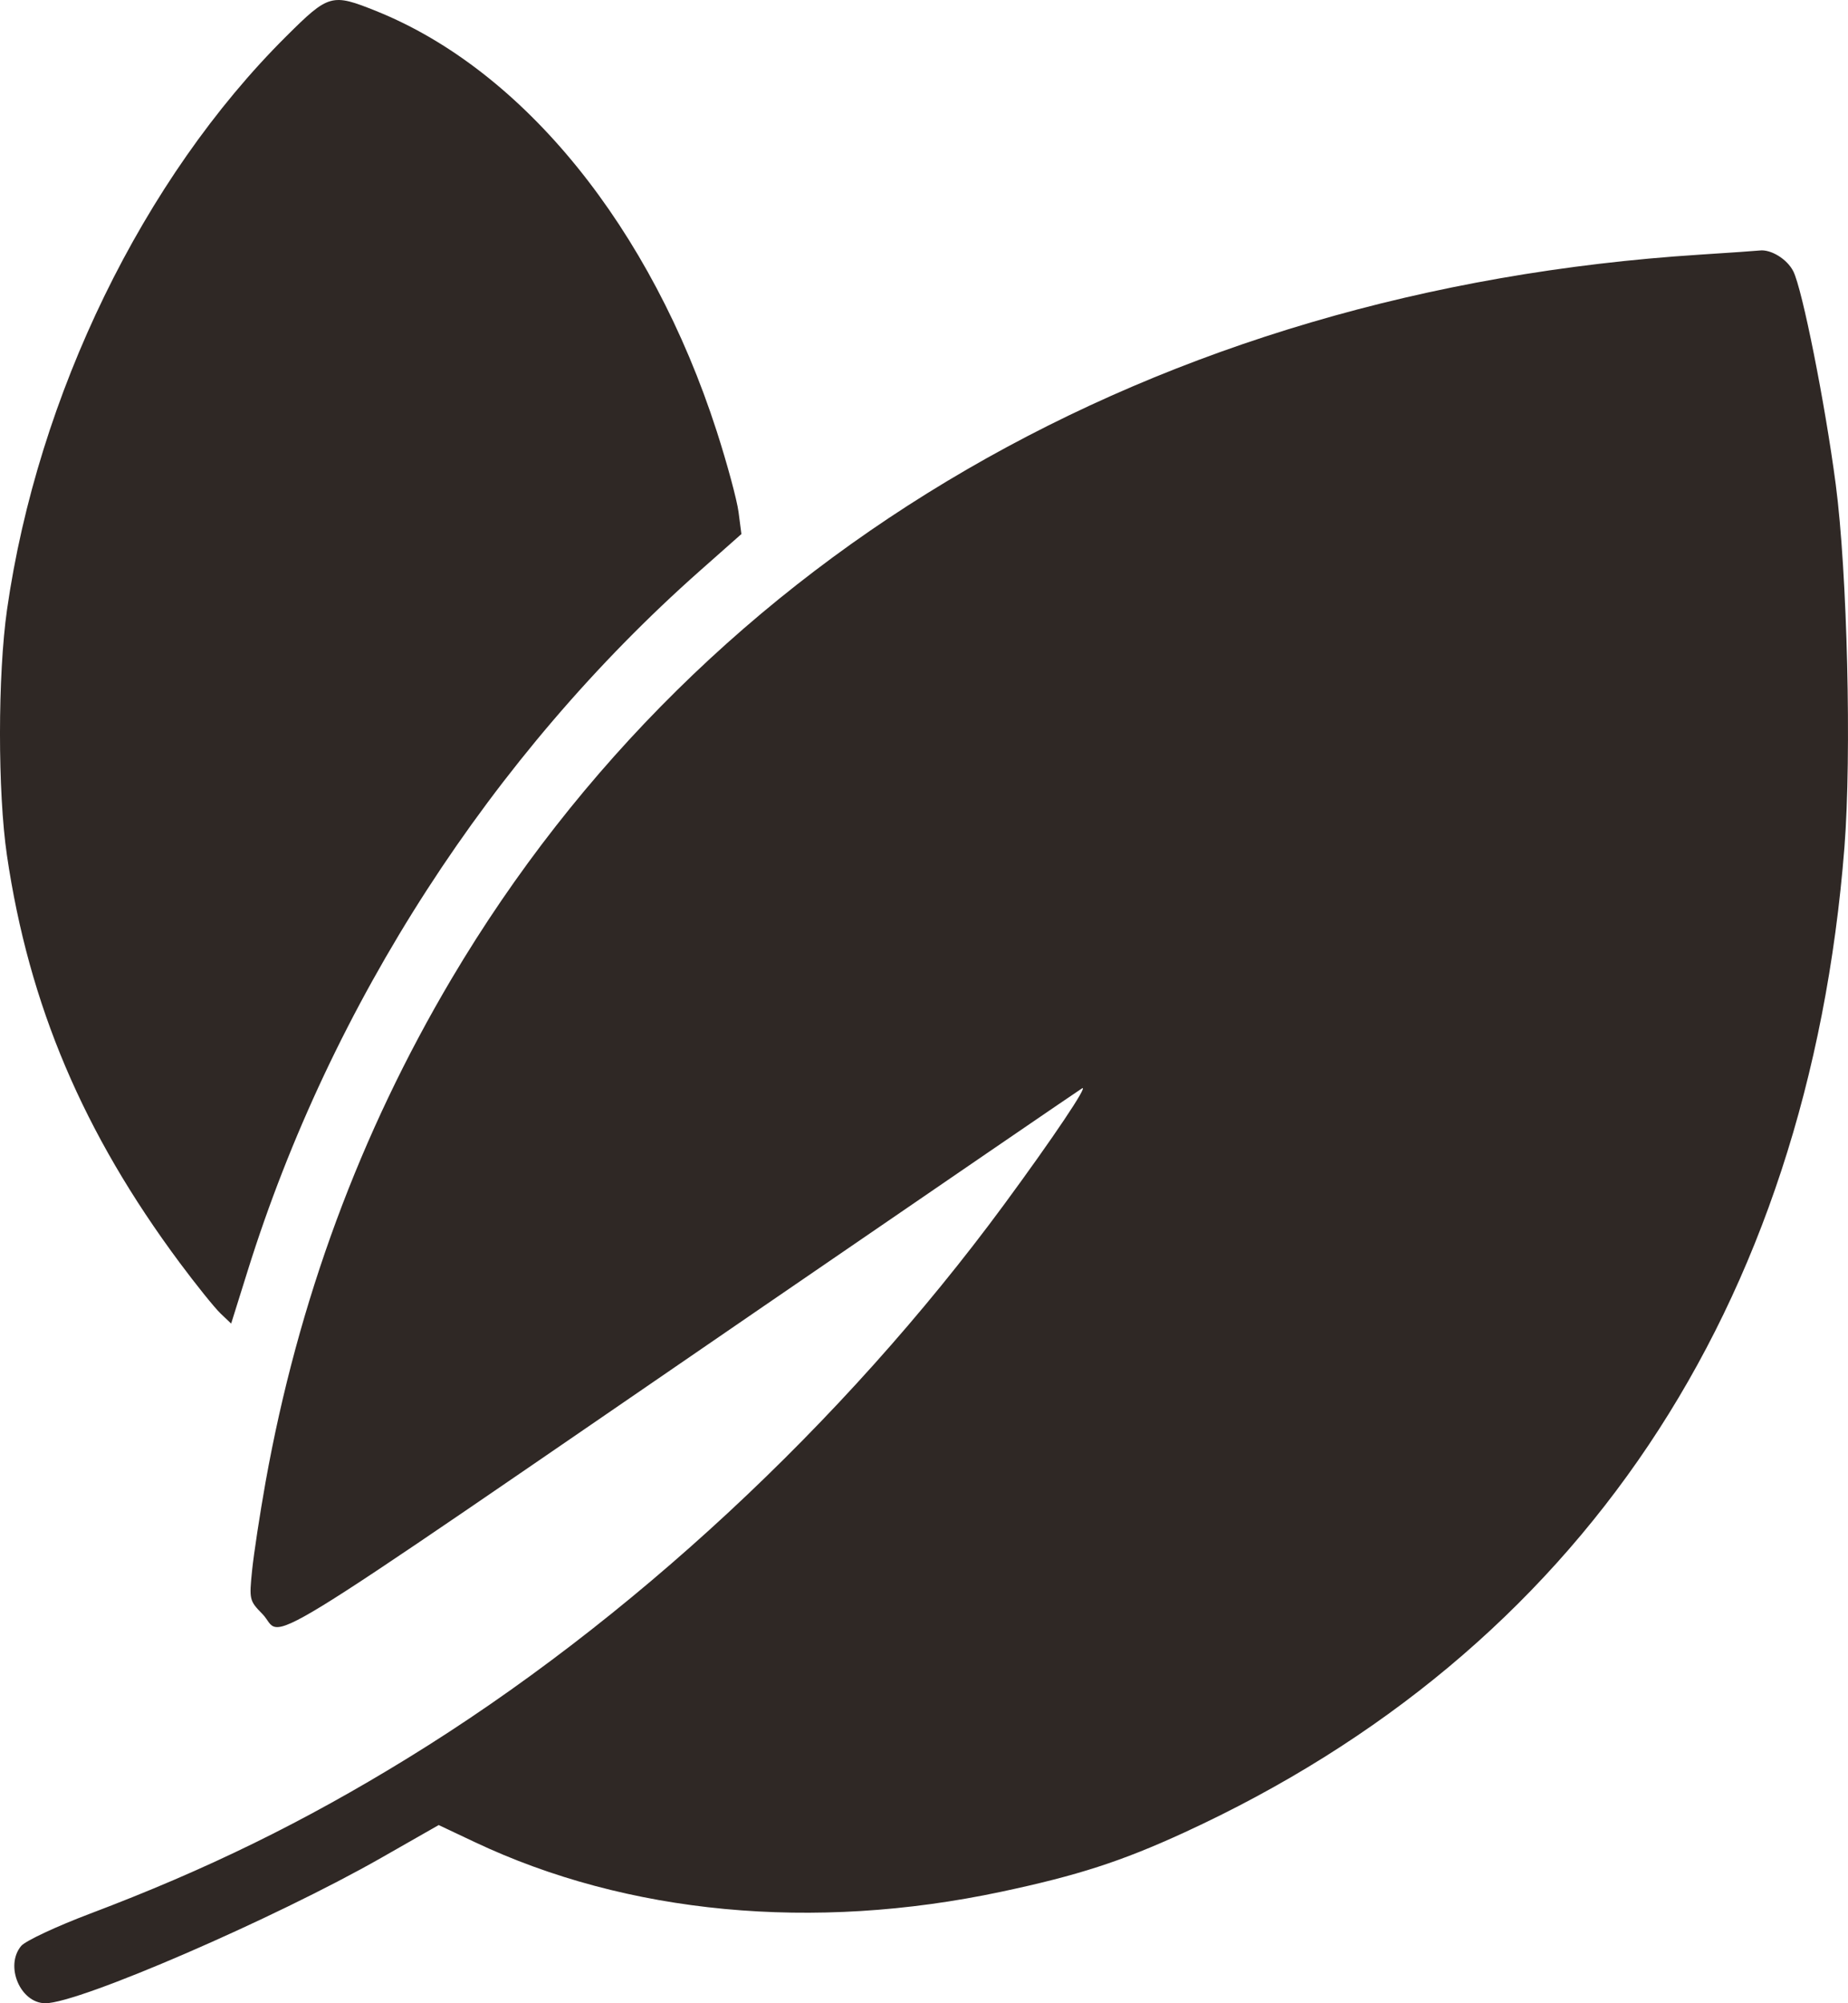 <svg width="36" height="39" viewBox="0 0 36 39" fill="none" xmlns="http://www.w3.org/2000/svg">
<path fill-rule="evenodd" clip-rule="evenodd" d="M5.577 0.706C2.789 3.475 0.734 7.693 0.137 11.868C-0.045 13.138 -0.046 15.423 0.135 16.651C0.564 19.568 1.621 22.058 3.504 24.588C3.825 25.019 4.181 25.461 4.295 25.57L4.503 25.768L4.824 24.743C6.448 19.544 9.577 14.703 13.636 11.111L14.443 10.397L14.387 9.967C14.356 9.731 14.165 9.025 13.963 8.398C12.682 4.43 10.202 1.371 7.331 0.216C6.462 -0.133 6.406 -0.118 5.577 0.706ZM33.109 4.958C22.522 5.637 13.729 10.736 8.797 19.055C7.012 22.067 5.805 25.331 5.173 28.855C5.062 29.478 4.944 30.25 4.911 30.572C4.853 31.142 4.858 31.163 5.111 31.421C5.566 31.885 4.55 32.509 14.895 25.417C18.227 23.133 21.009 21.231 21.078 21.189C21.219 21.105 20.514 22.155 19.556 23.456C16.417 27.717 12.249 31.583 7.936 34.232C5.916 35.473 4.024 36.399 1.757 37.255C1.1 37.503 0.496 37.786 0.413 37.884C0.088 38.272 0.396 39 0.885 39C1.542 39 5.349 37.352 7.425 36.17L8.546 35.531L9.247 35.862C12.217 37.266 15.838 37.608 19.502 36.83C20.992 36.514 21.844 36.239 23.066 35.678C30.754 32.147 35.222 25.485 35.931 16.491C36.072 14.69 35.987 11.148 35.761 9.429C35.553 7.85 35.11 5.628 34.934 5.281C34.814 5.044 34.497 4.849 34.277 4.877C34.221 4.884 33.696 4.92 33.109 4.958Z" fill="#2F2825"/>
</svg>
